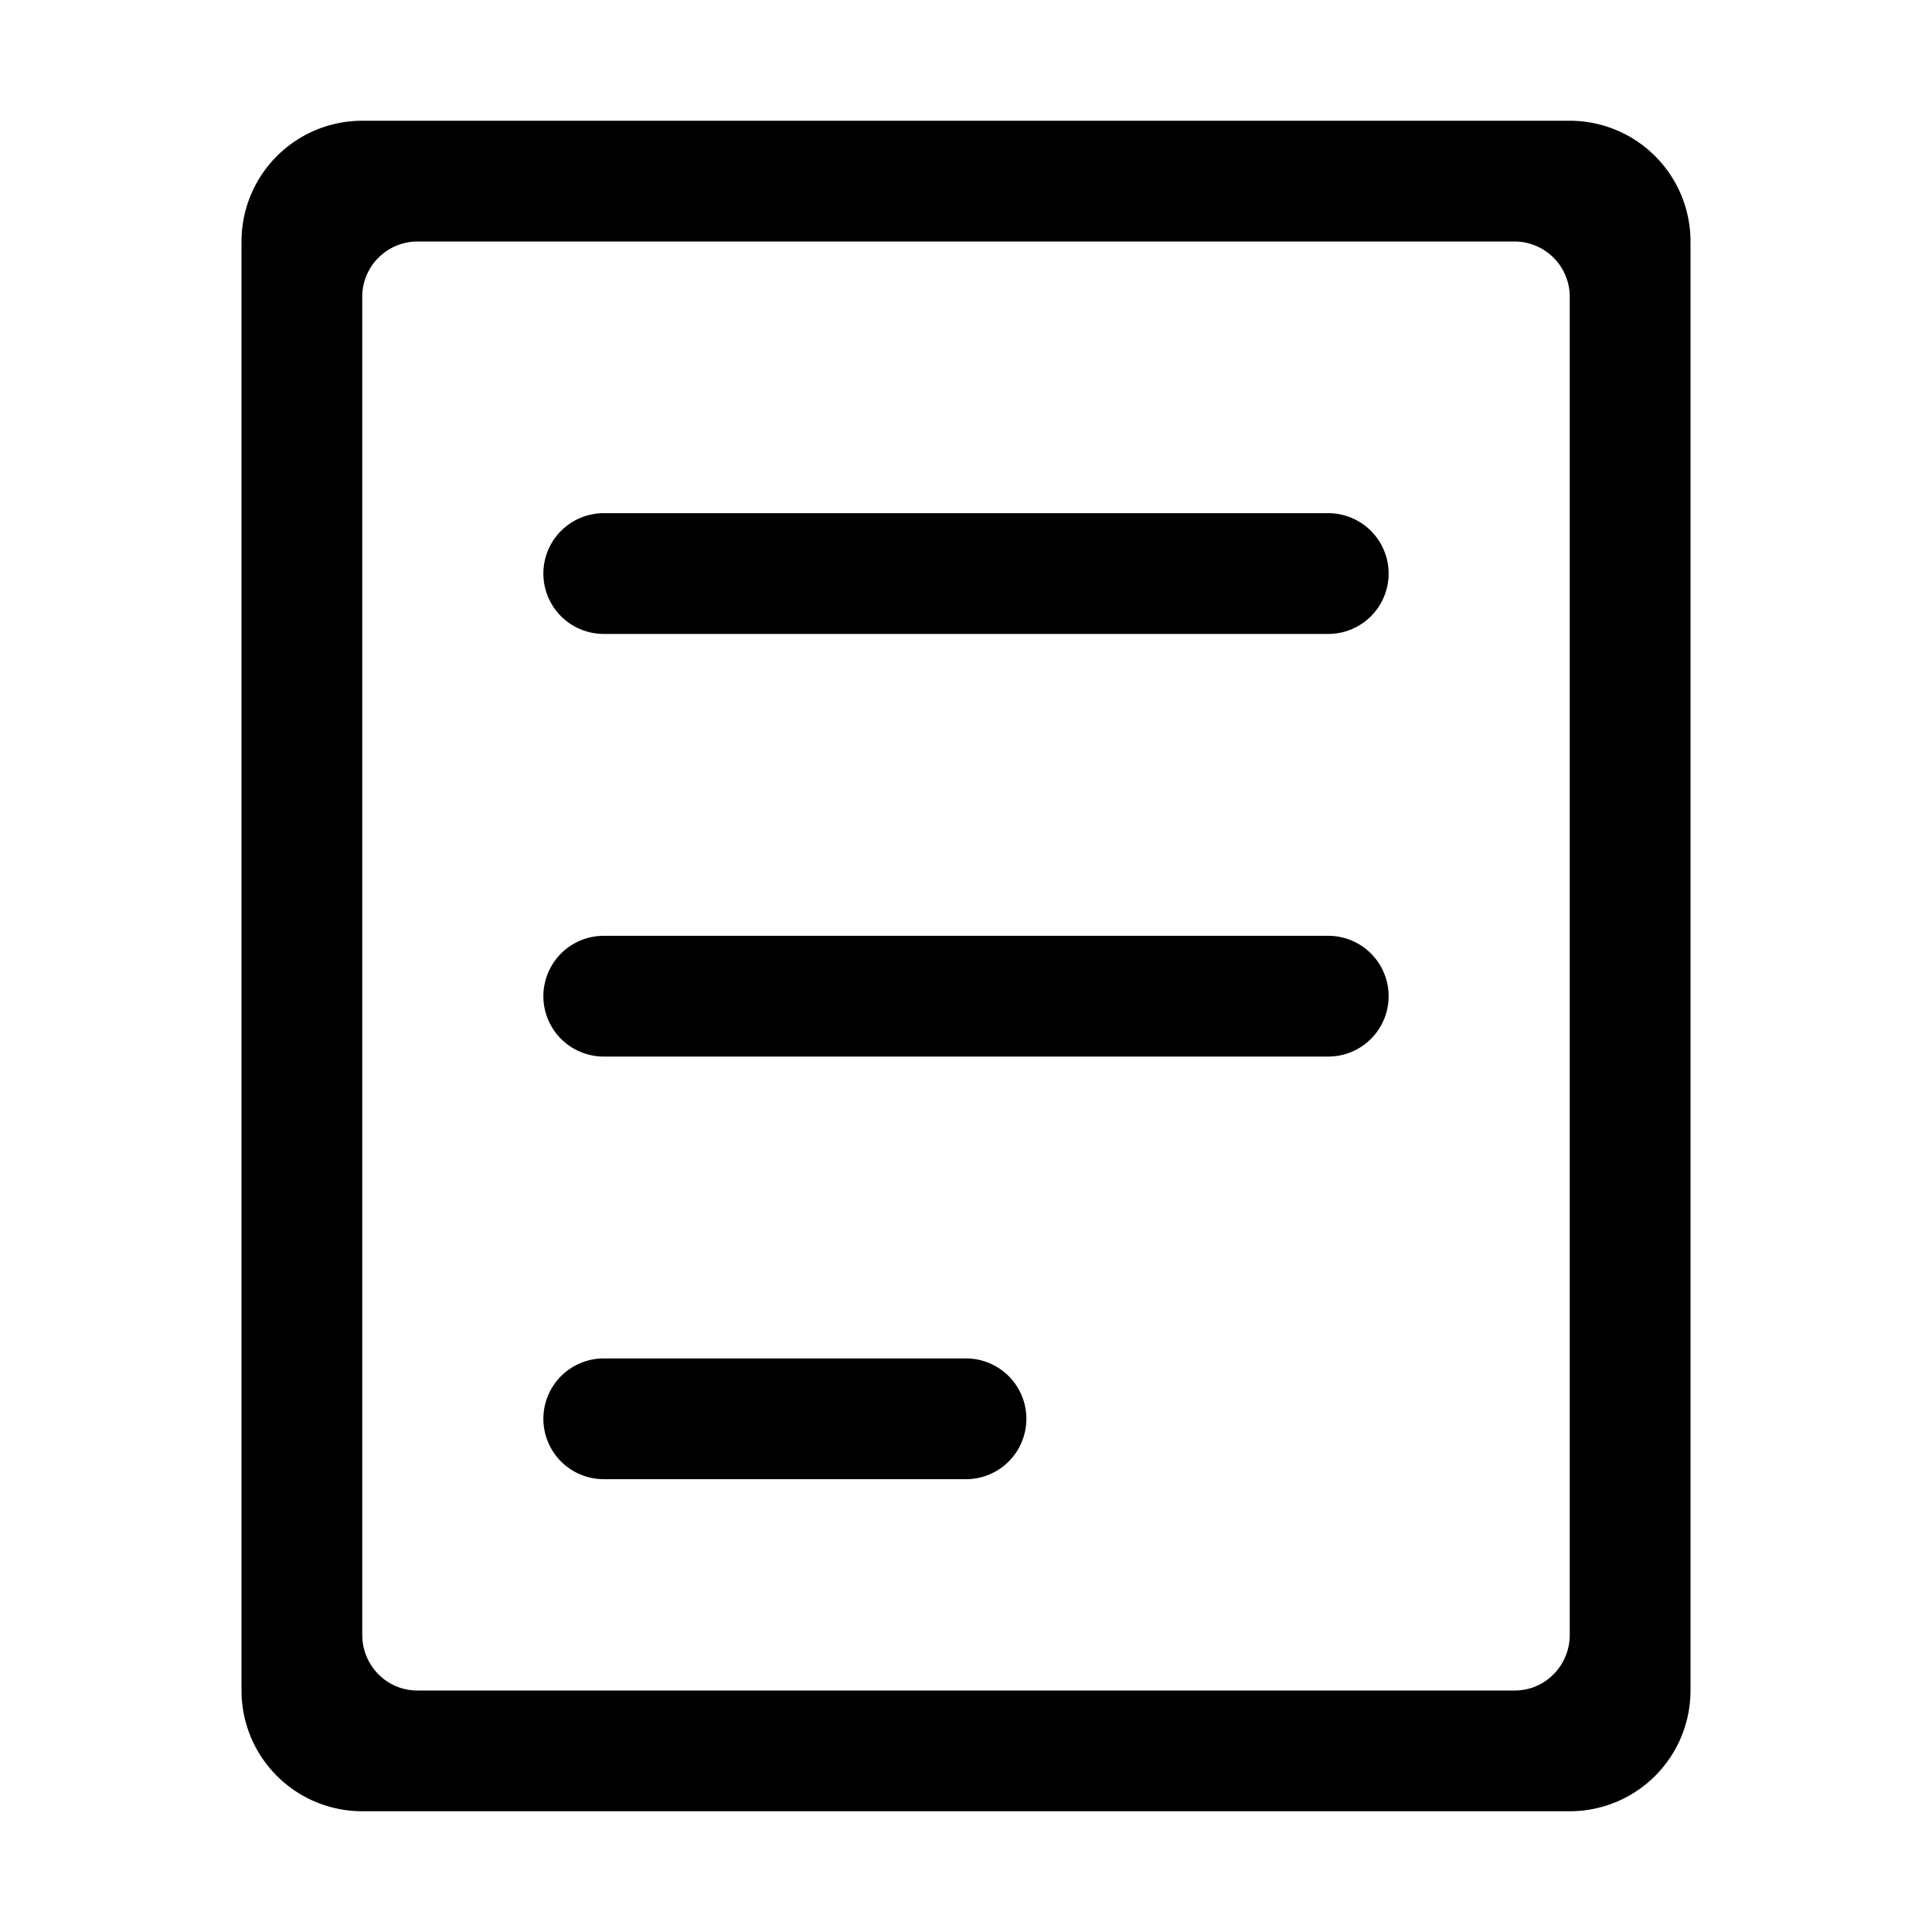 <svg xmlns="http://www.w3.org/2000/svg" width="32" height="32" viewBox="0 0 32 32">
    <g fill="none" fill-rule="nonzero">
        <path fill="#FFF" fill-opacity="0" d="M0 0h32v32H0z"/>
        <path fill="currentColor" d="M6 2h20a2 2 0 0 1 2 2v24a2 2 0 0 1-2 2H6a2 2 0 0 1-2-2V4a2 2 0 0 1 2-2zm.91 2a.916.916 0 0 0-.91.923v22.154c0 .51.407.923.91.923h18.18c.503 0 .91-.413.91-.923V4.923A.916.916 0 0 0 25.09 4H6.91z"/>
        <path fill="currentColor" d="M10 8.5h12a1 1 0 0 1 0 2H10a1 1 0 0 1 0-2zm0 7h12a1 1 0 0 1 0 2H10a1 1 0 0 1 0-2zm0 7h6a1 1 0 0 1 0 2h-6a1 1 0 0 1 0-2z"/>
    </g>
</svg>
